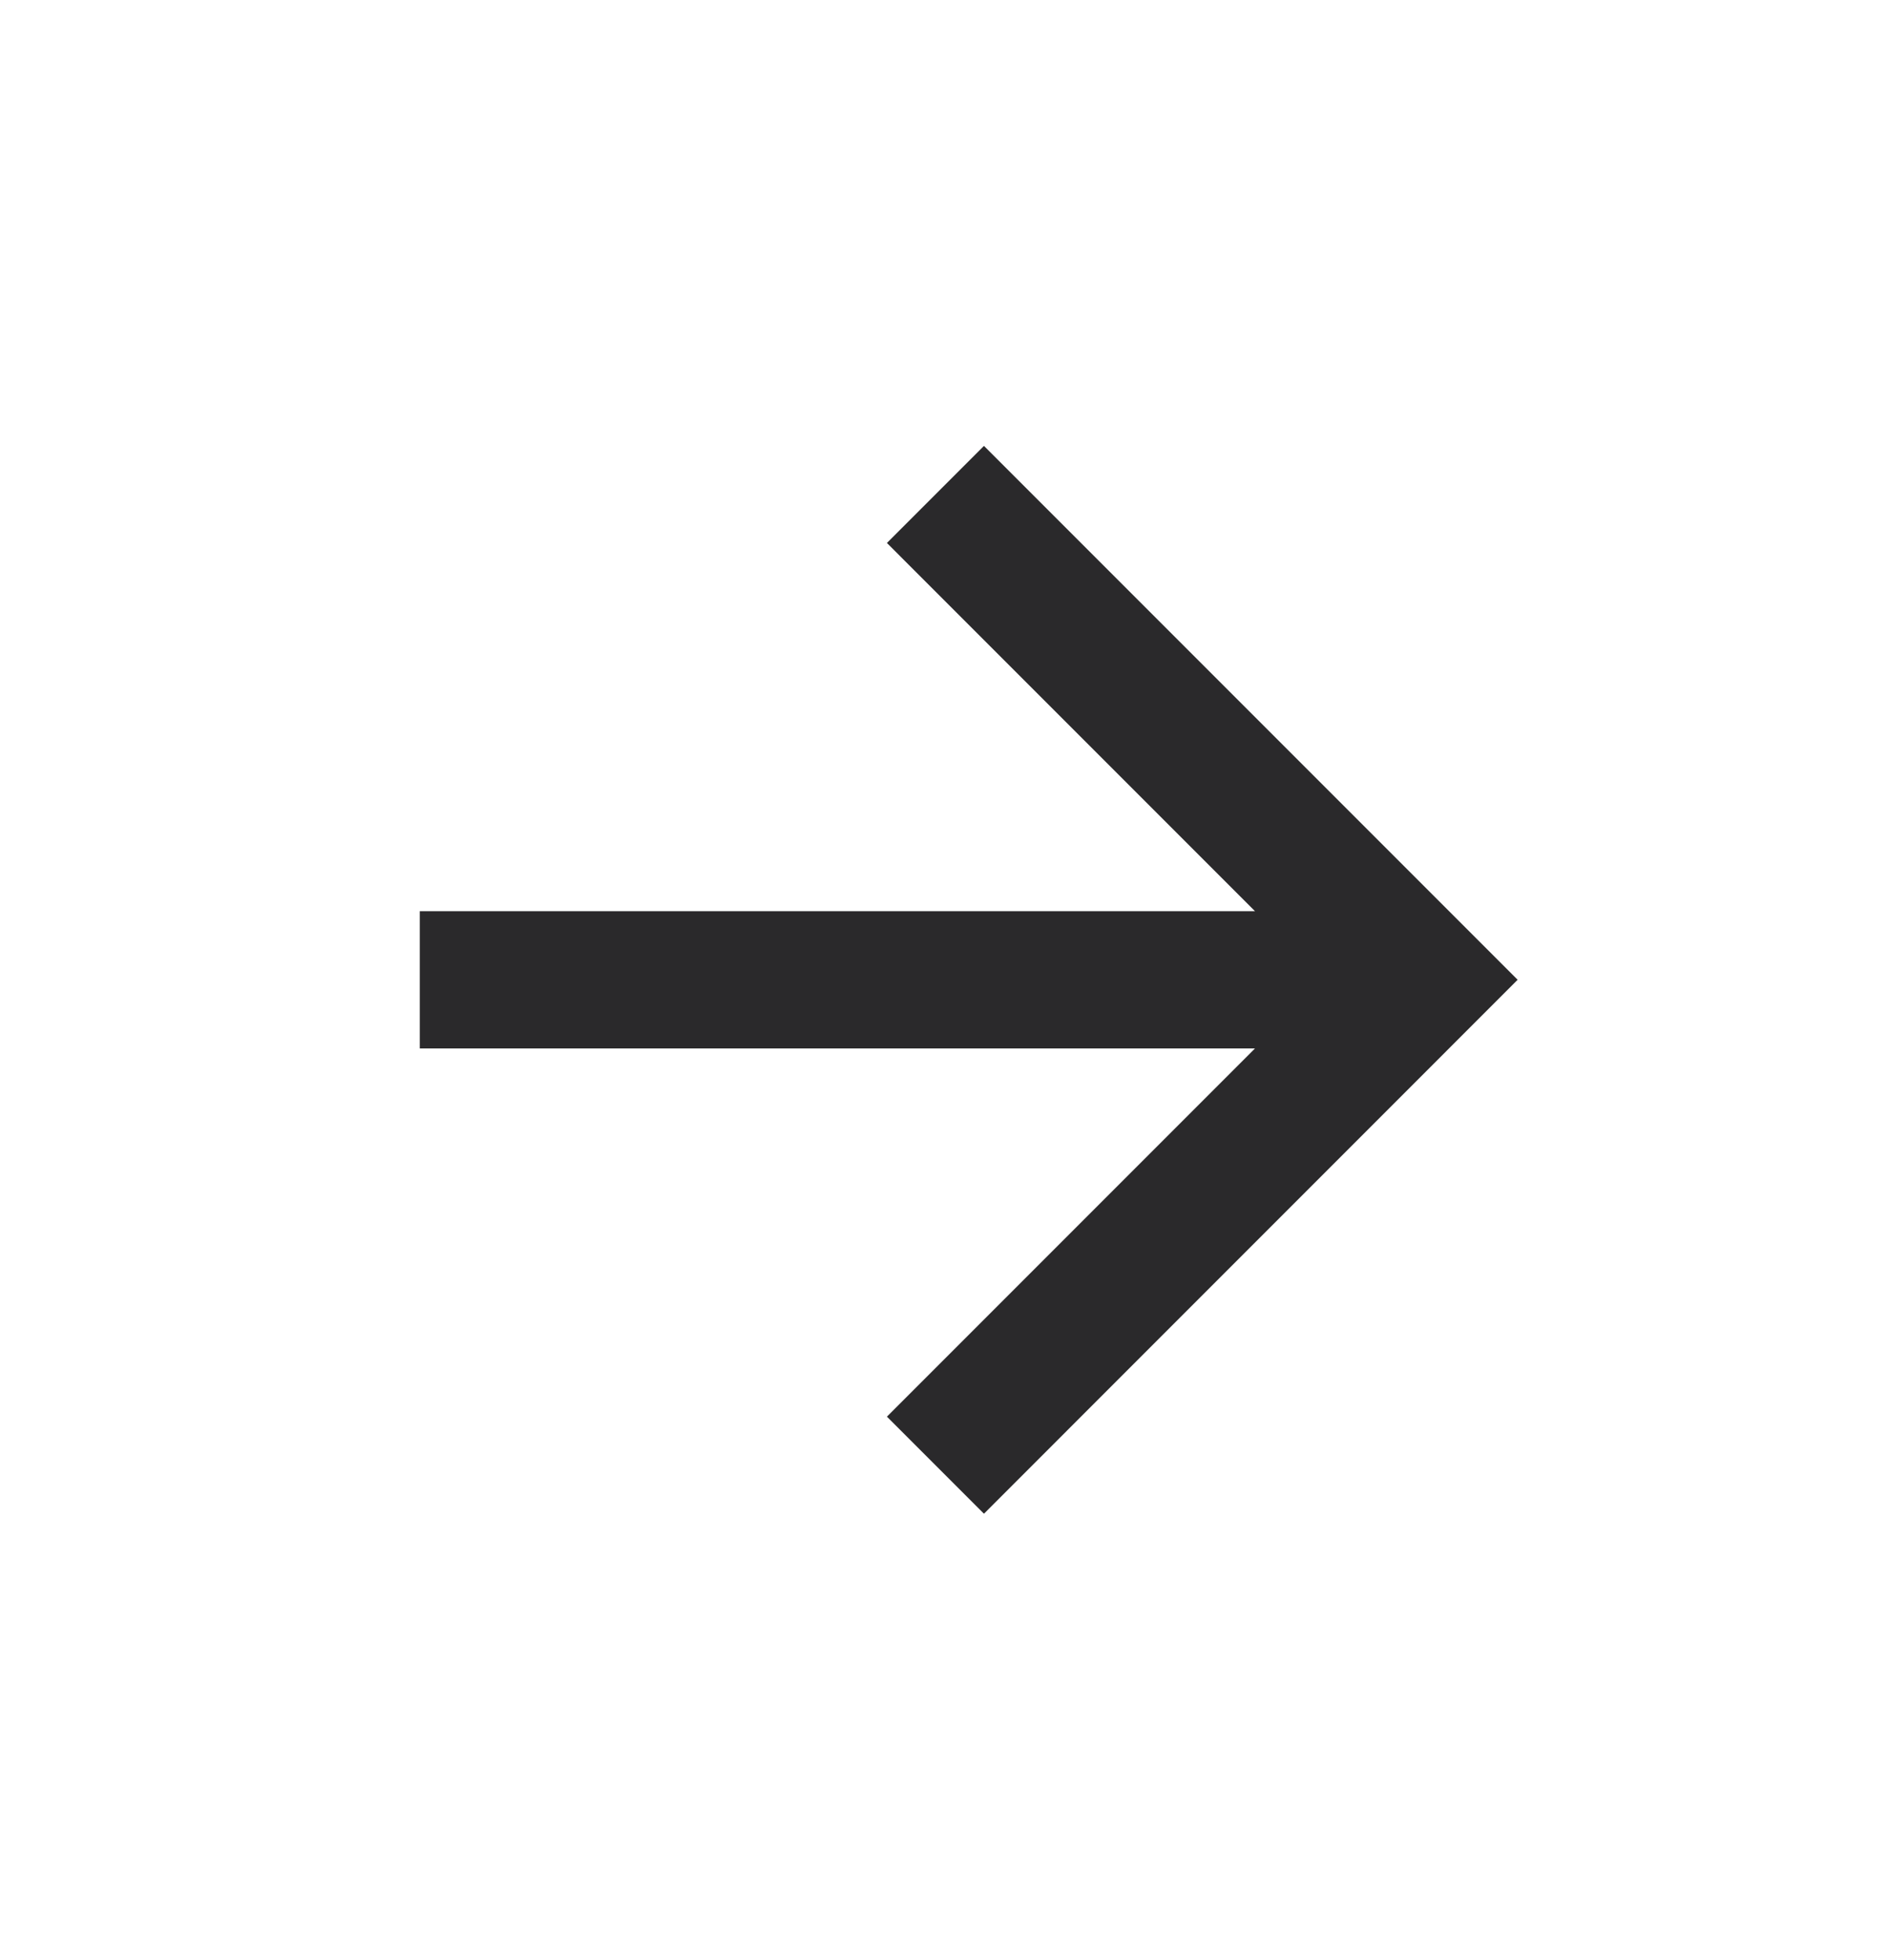 <svg width="27" height="28" viewBox="0 0 27 28" fill="none" xmlns="http://www.w3.org/2000/svg">
<path d="M17.938 13.019H6V14.98H17.938L12.677 20.241L14.064 21.628L21.692 13.999L14.064 6.371L12.677 7.758L17.938 13.019Z" fill="#2A292B"/>
</svg>

